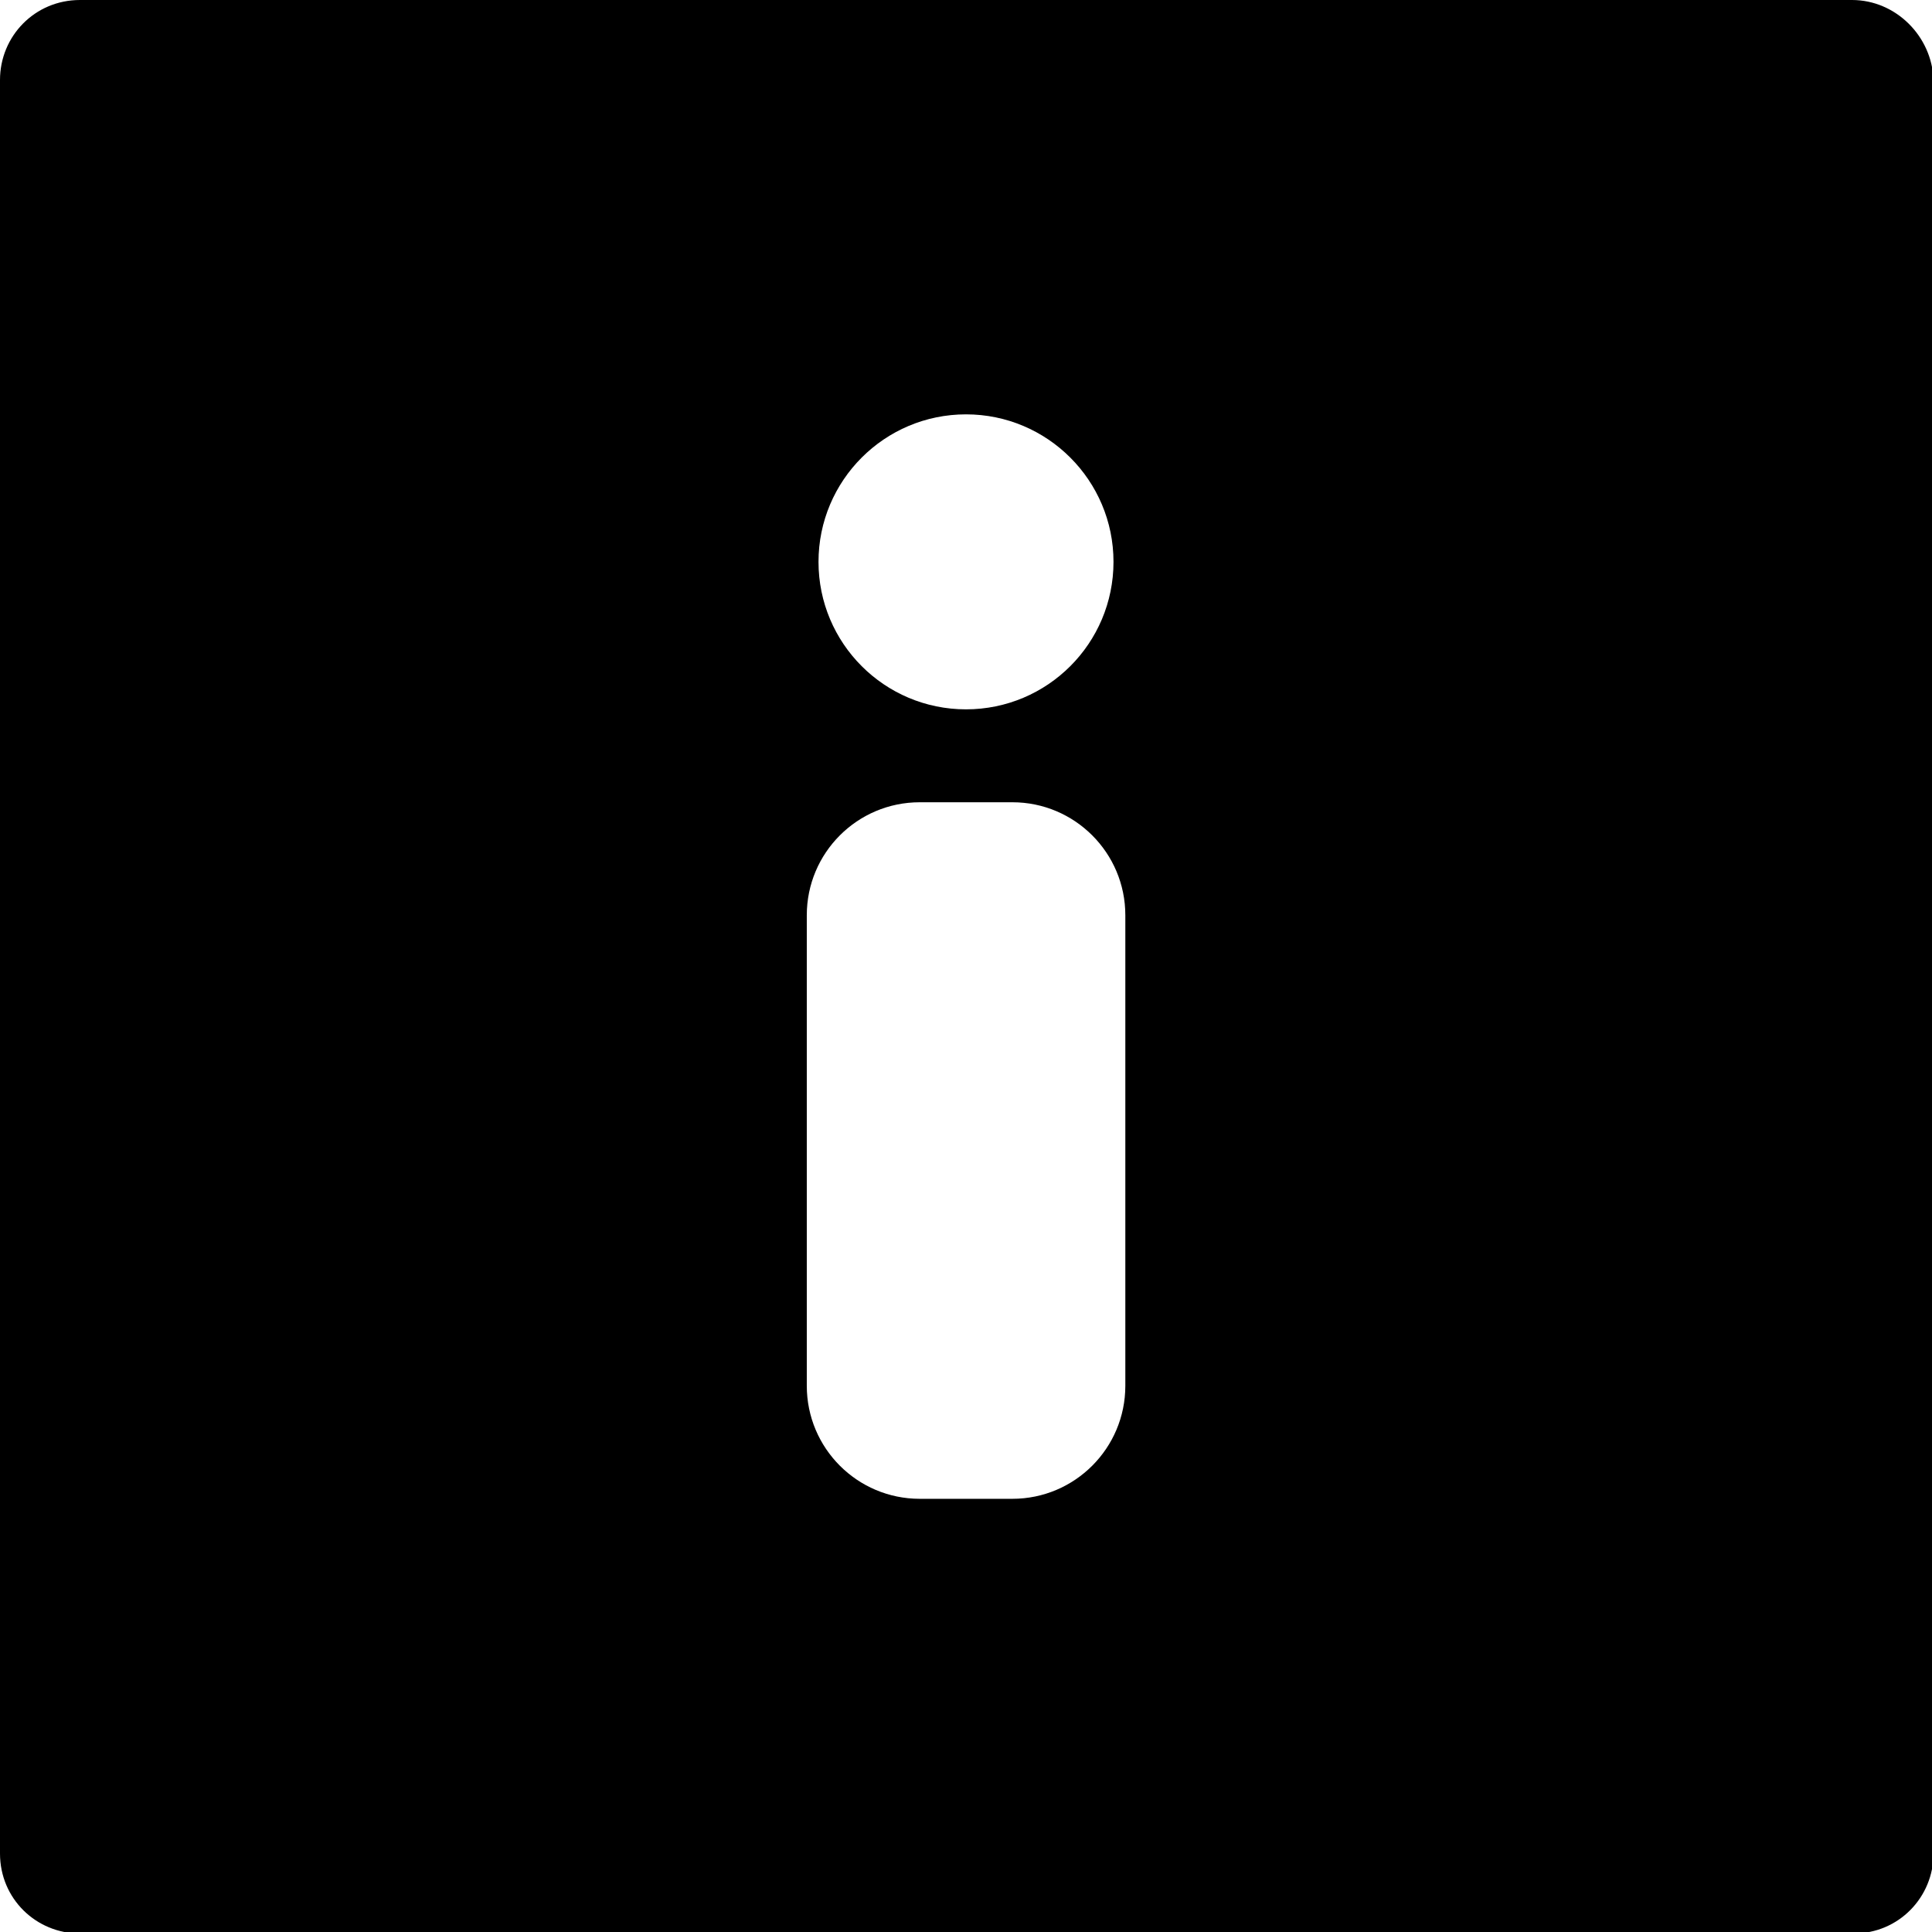 <?xml version="1.0" encoding="utf-8"?>
<!-- Generator: Adobe Illustrator 14.0.0, SVG Export Plug-In . SVG Version: 6.00 Build 43363)  -->
<!DOCTYPE svg PUBLIC "-//W3C//DTD SVG 1.1//EN" "http://www.w3.org/Graphics/SVG/1.1/DTD/svg11.dtd">
<svg version="1.1" id="Layer_1" xmlns="http://www.w3.org/2000/svg" xmlns:xlink="http://www.w3.org/1999/xlink" x="0px" y="0px"
	 width="32px" height="32px" viewBox="0 0 32 32" enable-background="new 0 0 32 32" xml:space="preserve">
<path d="M30.675,0H1.325C0.575,0,0,0.6,0,1.325V30.7c0,0.75,0.6,1.325,1.325,1.325H30.7c0.75,0,1.325-0.602,1.325-1.325V1.325
	C32,0.6,31.4,0,30.675,0z M16,6.863c1.349,0,2.443,1.095,2.443,2.443c0,1.35-1.094,2.443-2.443,2.443
	c-1.35,0-2.443-1.094-2.443-2.443C13.557,7.958,14.651,6.863,16,6.863z M18.639,22.953c0,1.034-0.838,1.872-1.871,1.872h-1.534
	c-1.034,0-1.871-0.838-1.871-1.872v-7.794c0-1.033,0.837-1.871,1.871-1.871h1.534c1.033,0,1.871,0.838,1.871,1.871V22.953z"/>
</svg>
